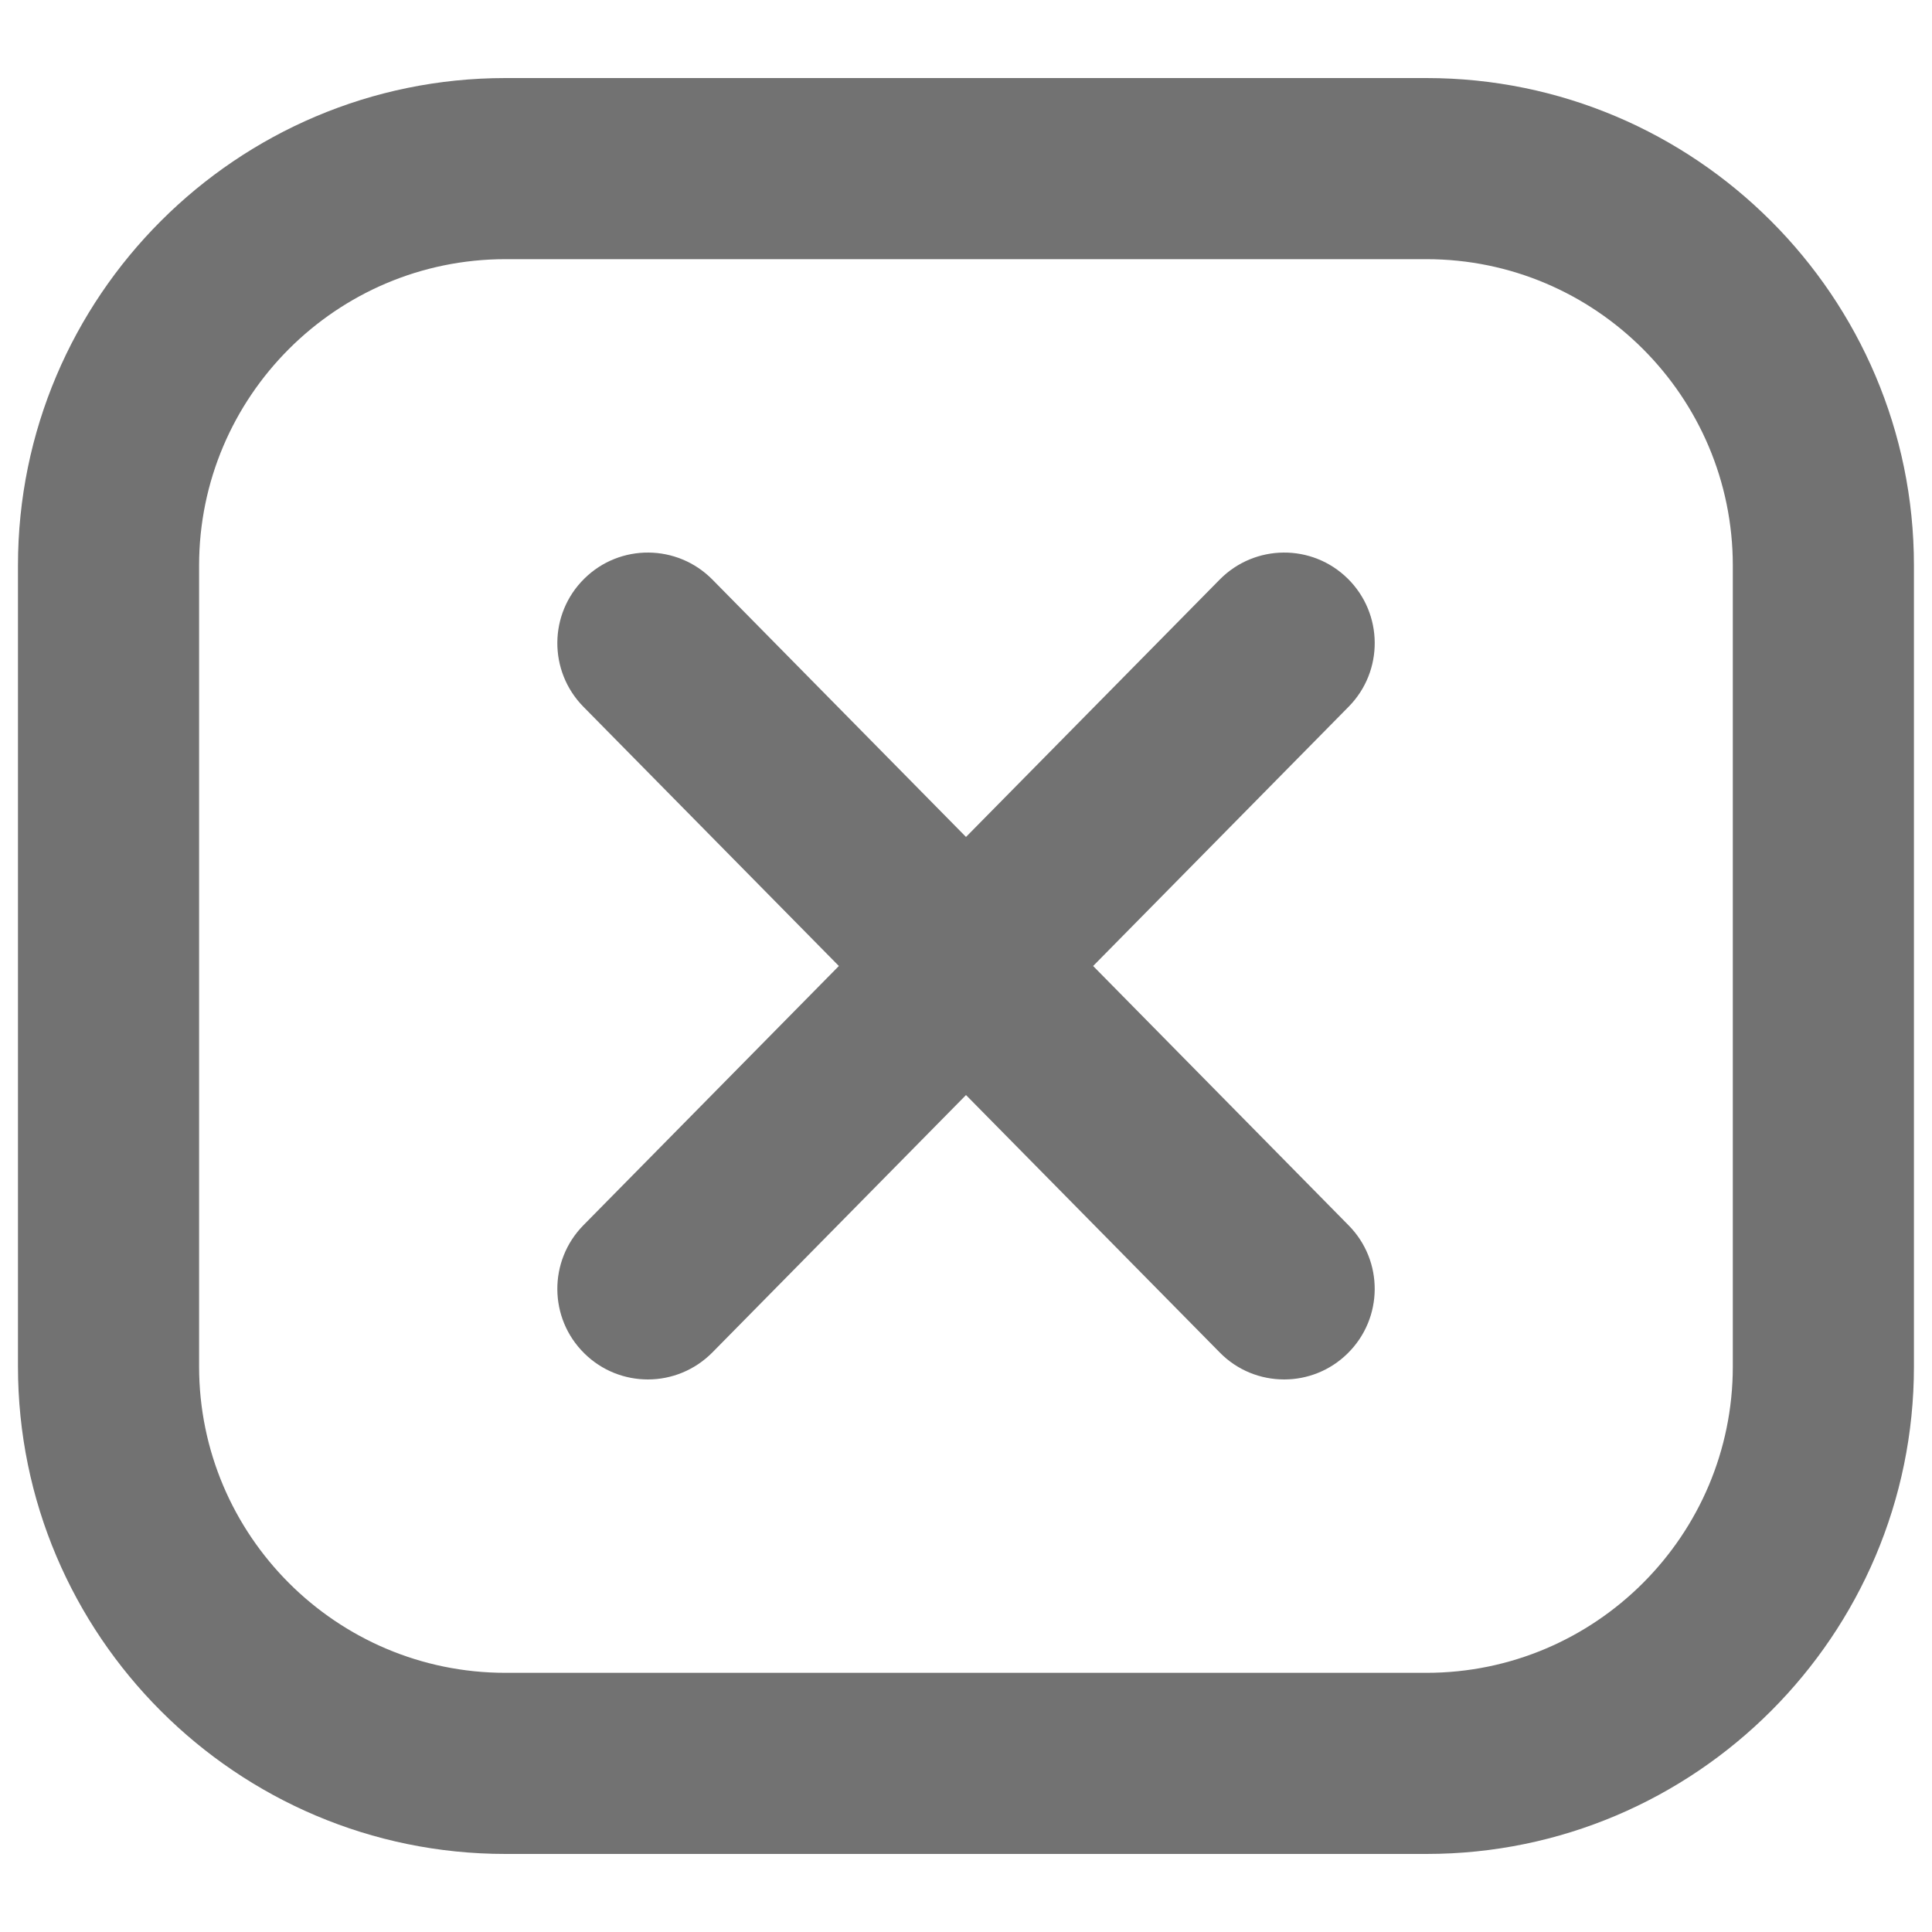 <svg width="20" height="20" viewBox="0 0 20 20" fill="none" xmlns="http://www.w3.org/2000/svg">
<g clip-path="url(#clip0_52_1514)">
<path d="M14.767 0.808H5.232C2.449 0.808 0.186 3.072 0.186 5.854V14.146C0.186 16.928 2.449 19.192 5.232 19.192H14.767C17.549 19.192 19.813 16.928 19.813 14.146V5.854C19.813 3.072 17.549 0.808 14.767 0.808ZM17.938 14.146C17.938 15.895 16.515 17.317 14.767 17.317H5.232C3.483 17.317 2.061 15.894 2.061 14.146V5.854C2.061 4.106 3.483 2.683 5.232 2.683H14.767C16.515 2.683 17.938 4.106 17.938 5.854V14.146Z" fill="#727272"/>
<path d="M13.952 5.99C13.583 5.626 12.99 5.631 12.626 6L10 8.664L7.375 6C7.011 5.631 6.417 5.626 6.049 5.99C5.68 6.353 5.676 6.947 6.039 7.316L8.684 10L6.039 12.684C5.676 13.053 5.68 13.647 6.049 14.01C6.231 14.19 6.469 14.28 6.707 14.28C6.949 14.28 7.191 14.186 7.375 14L10 11.336L12.626 14C12.809 14.187 13.051 14.28 13.294 14.28C13.531 14.28 13.769 14.19 13.951 14.01C14.32 13.647 14.325 13.053 13.961 12.685L11.316 10L13.961 7.316C14.325 6.947 14.32 6.353 13.952 5.99Z" fill="#727272"/>
</g>
<defs>
<clipPath id="clip0_52_1514">
<rect width="20" height="20" fill="white"/>
</clipPath>
</defs>
</svg>
